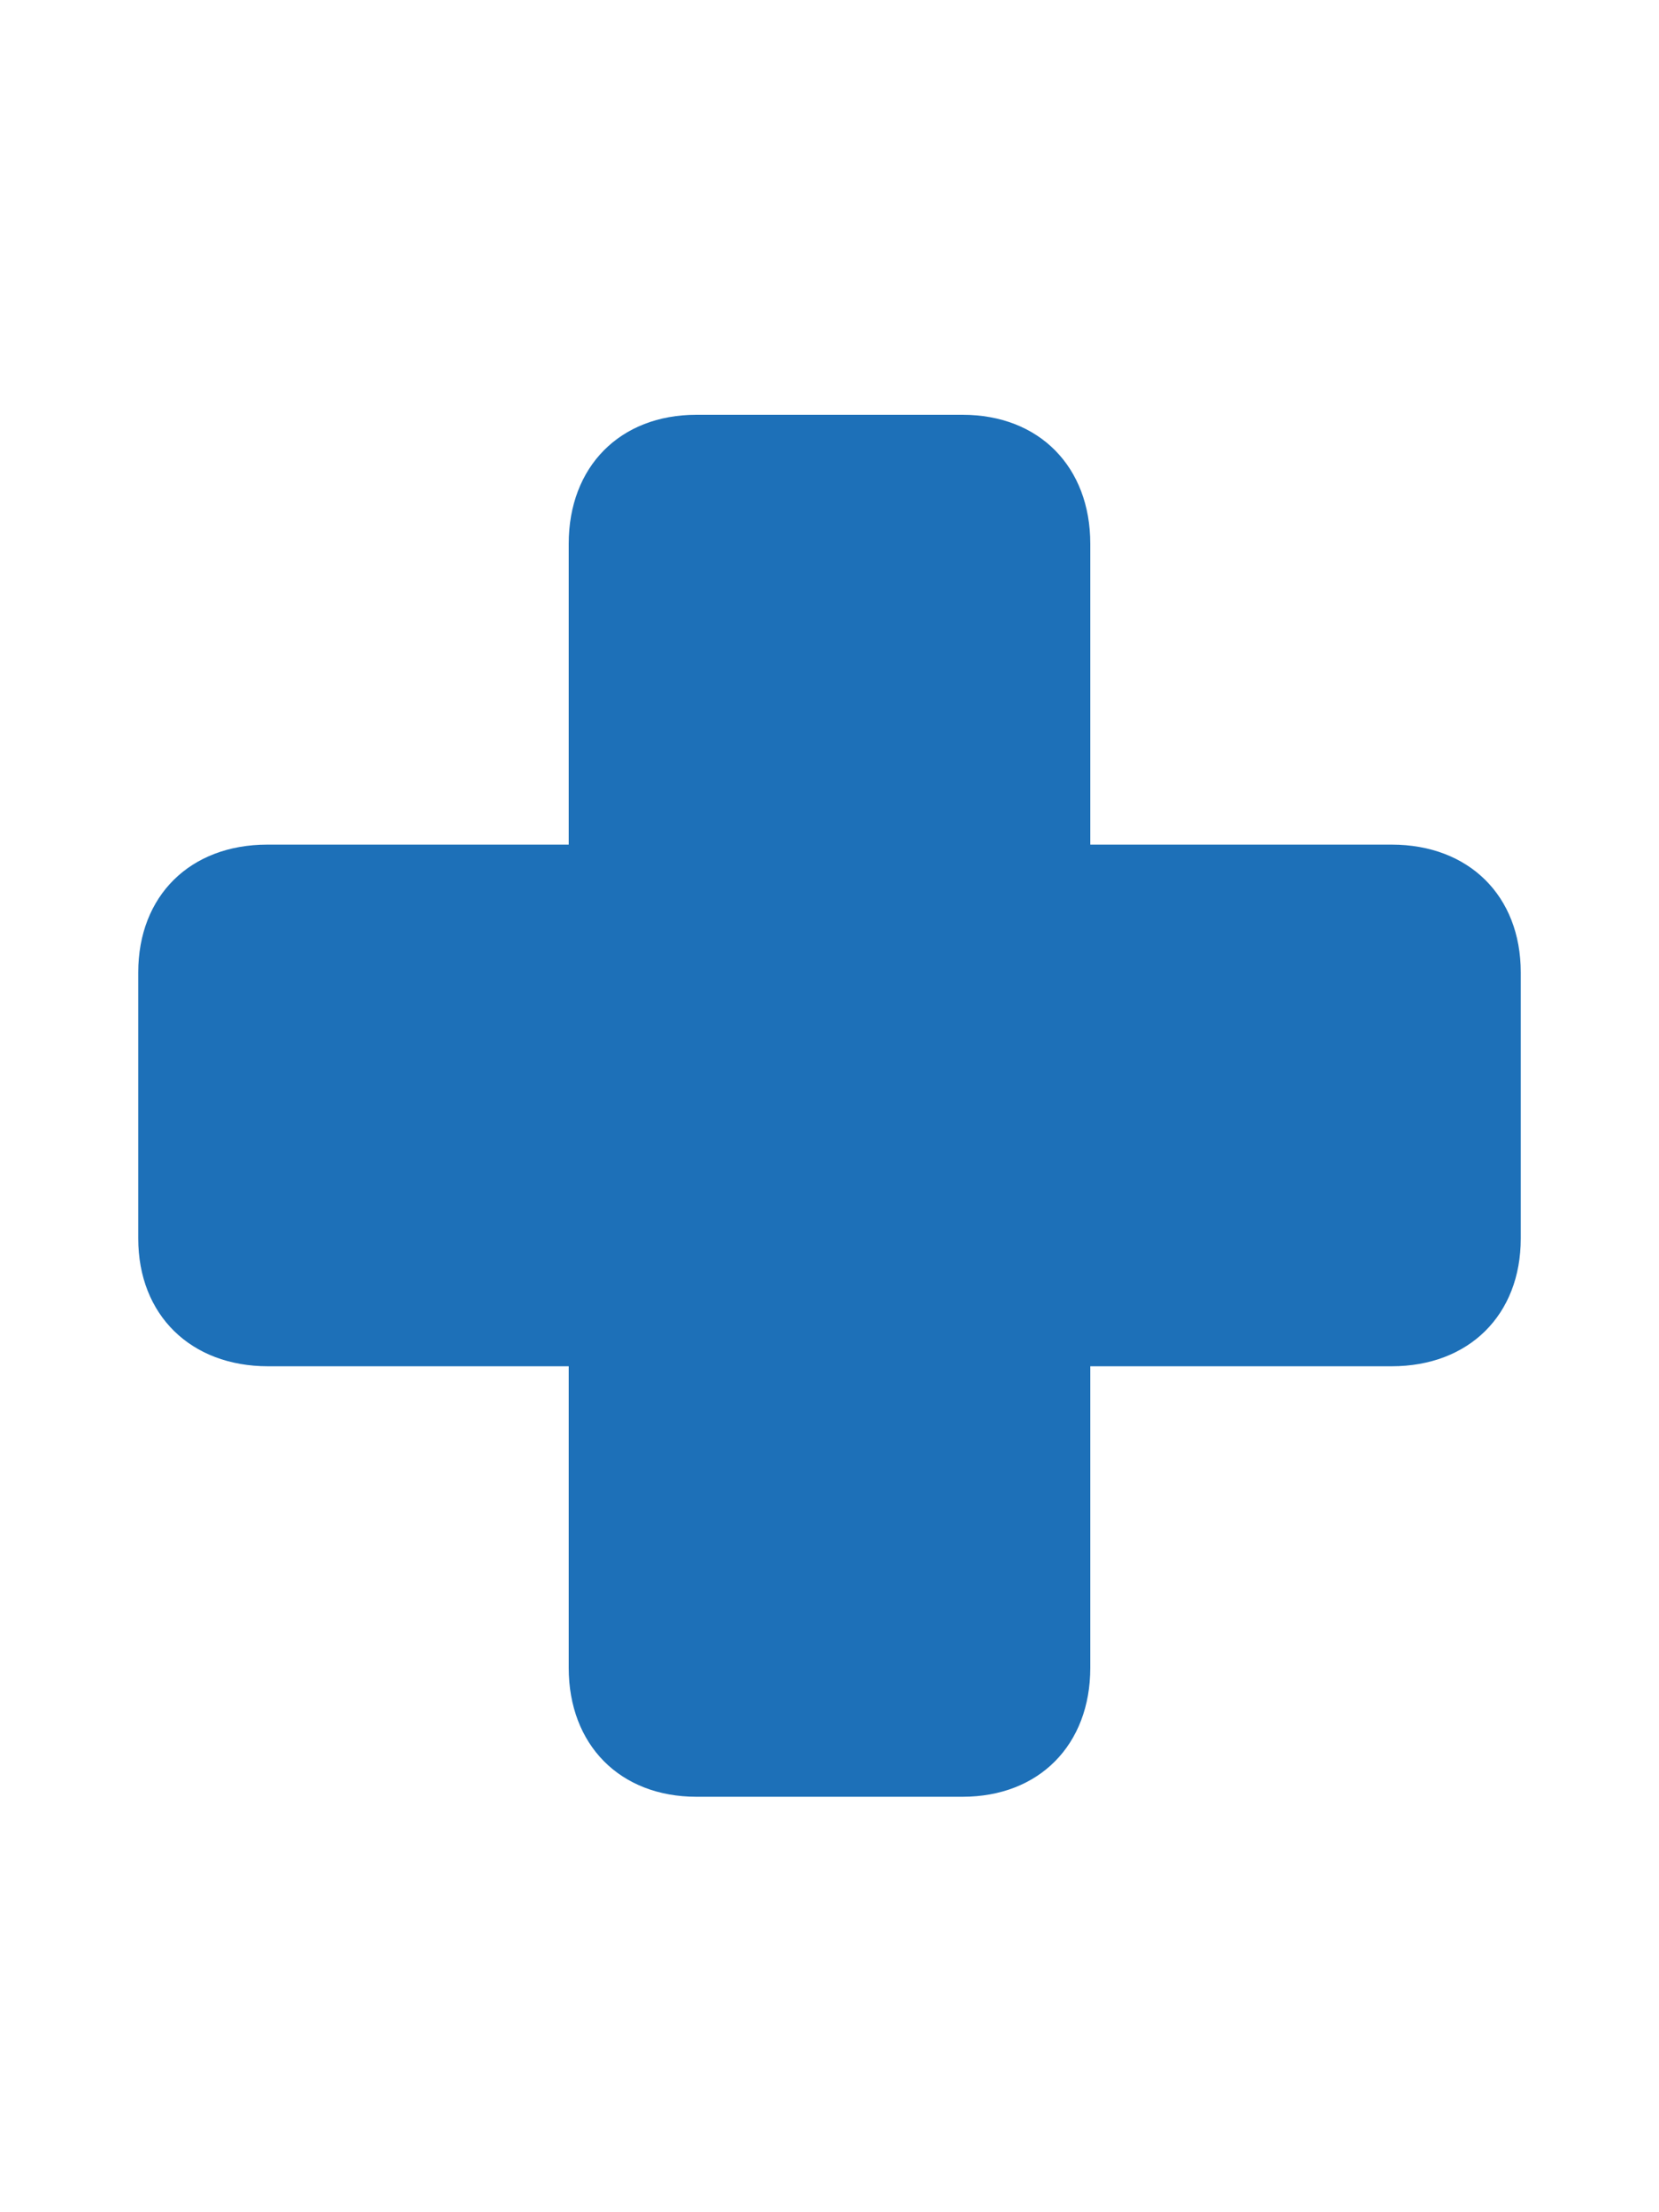 <svg width="30" height="40" viewBox="0 0 30 40" fill="none" xmlns="http://www.w3.org/2000/svg">
<path d="M2.5 22.394C2.5 23.778 3.45 24.704 4.846 24.704H10.284V30.154C10.284 31.55 11.21 32.488 12.594 32.488H17.406C18.79 32.488 19.716 31.55 19.716 30.154V24.704H25.166C26.561 24.704 27.5 23.778 27.5 22.394V17.582C27.5 16.198 26.561 15.272 25.166 15.272H19.716V9.834C19.716 8.438 18.79 7.5 17.406 7.5H12.594C11.21 7.5 10.284 8.438 10.284 9.834V15.272H4.834C3.438 15.272 2.5 16.198 2.5 17.582V22.394Z" fill="#1D70B8"/>
</svg>
